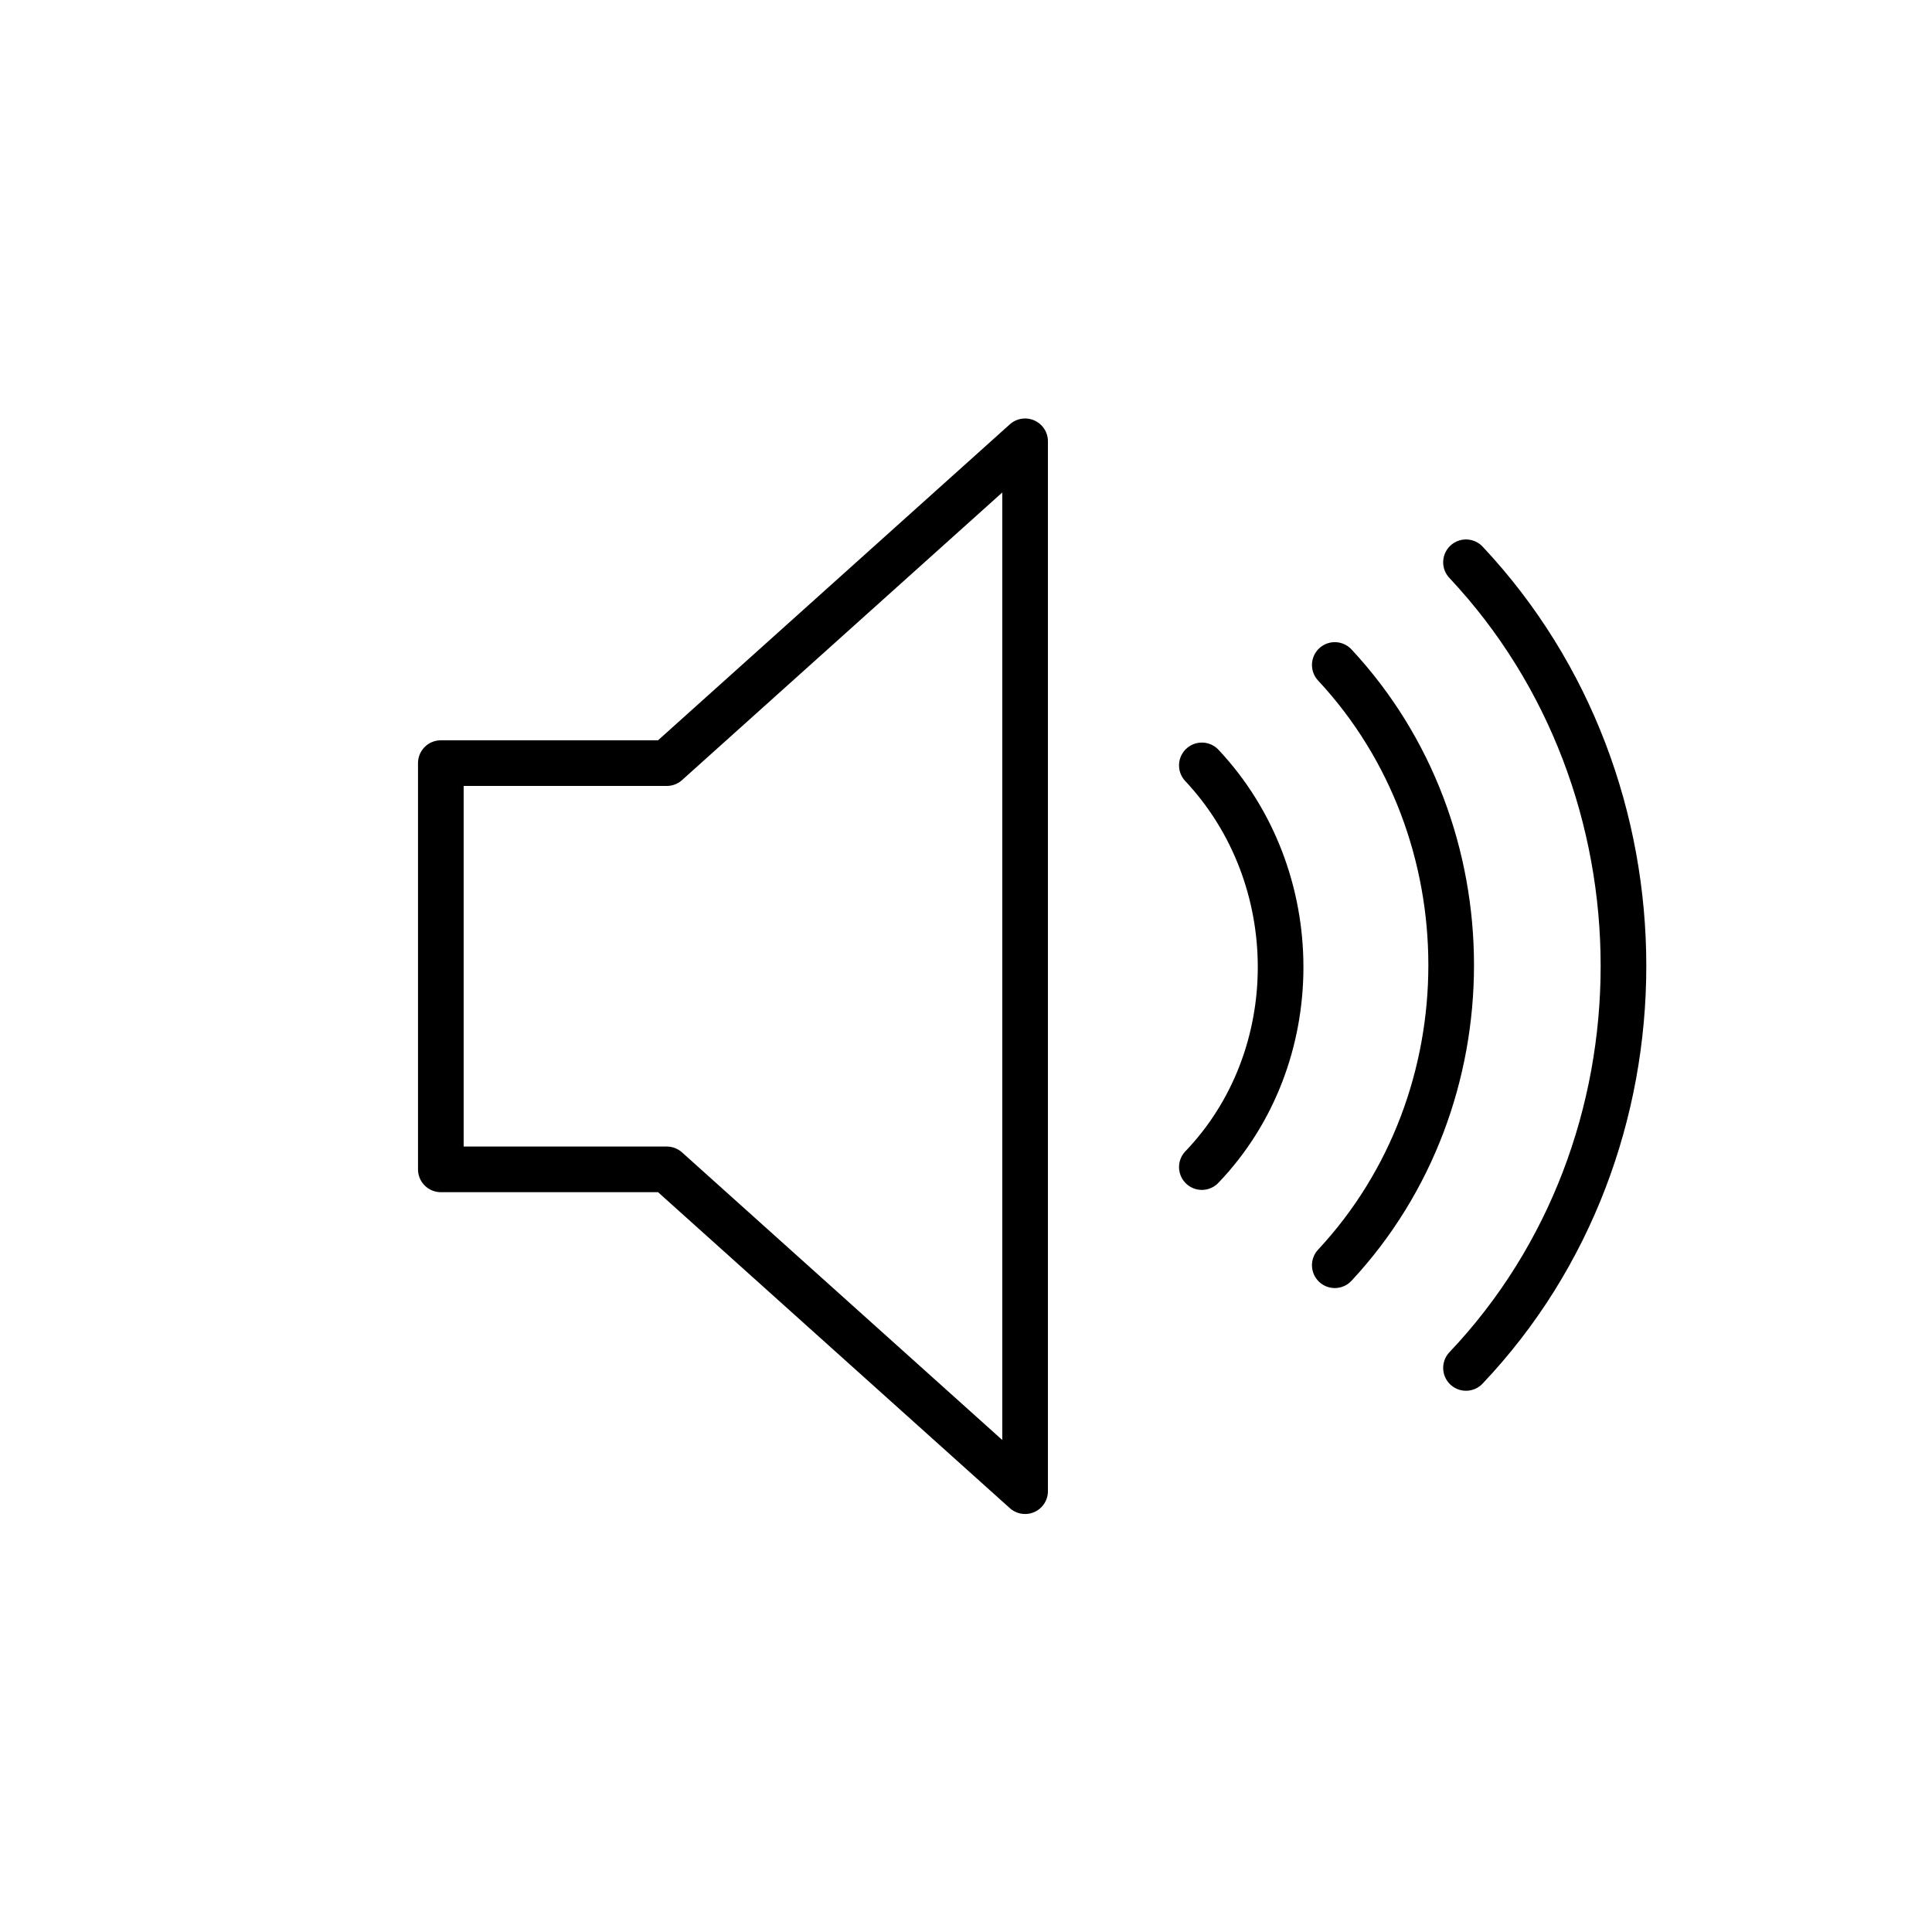 <?xml version="1.0" encoding="UTF-8" standalone="no"?>
<svg
   xmlns:dc="http://purl.org/dc/elements/1.1/"
   xmlns:cc="http://creativecommons.org/ns#"
   xmlns:rdf="http://www.w3.org/1999/02/22-rdf-syntax-ns#"
   xmlns:svg="http://www.w3.org/2000/svg"
   xmlns="http://www.w3.org/2000/svg"
   viewBox="0 0 853.333 853.333"
   height="853.333"
   width="853.333"
   xml:space="preserve"
   id="svg2"
   version="1.1"><defs
     id="defs6"><clipPath
       id="clipPath22"
       clipPathUnits="userSpaceOnUse"><path
         id="path20"
         d="M 0,640 H 640 V 0 H 0 Z" /></clipPath></defs><g
     transform="matrix(1.333,0,0,-1.333,0,853.333)"
     id="g10"><g
       transform="translate(339.661,493.935)"
       id="g12"><path
         id="path14"
         style="fill:none;stroke:#000000;stroke-width:15.125;stroke-linecap:round;stroke-linejoin:round;stroke-miterlimit:10;stroke-dasharray:none;stroke-opacity:1"
         d="m 0,0 -118.727,-106.632 h -74.868 v -134.606 h 74.868 L 0,-347.87 Z" /></g><g
       id="g16"><g
         clip-path="url(#clipPath22)"
         id="g18"><g
           transform="translate(398.23,386.548)"
           id="g24"><path
             id="path26"
             style="fill:none;stroke:#000000;stroke-width:15.125;stroke-linecap:round;stroke-linejoin:round;stroke-miterlimit:10;stroke-dasharray:none;stroke-opacity:1"
             d="M 0,0 C 34.789,-37.054 34.789,-96.797 0,-133.096" /></g><g
           transform="translate(442.277,419.822)"
           id="g28"><path
             id="path30"
             style="fill:none;stroke:#000000;stroke-width:15.125;stroke-linecap:round;stroke-linejoin:round;stroke-miterlimit:10;stroke-dasharray:none;stroke-opacity:1"
             d="M 0,0 C 51.419,-55.204 51.419,-143.681 0,-198.89" /></g><g
           transform="translate(485.752,453.851)"
           id="g32"><path
             id="path34"
             style="fill:none;stroke:#000000;stroke-width:15.125;stroke-linecap:round;stroke-linejoin:round;stroke-miterlimit:10;stroke-dasharray:none;stroke-opacity:1"
             d="M 0,0 C 69.573,-74.108 69.573,-193.595 0,-266.948" /></g></g></g></g></svg>